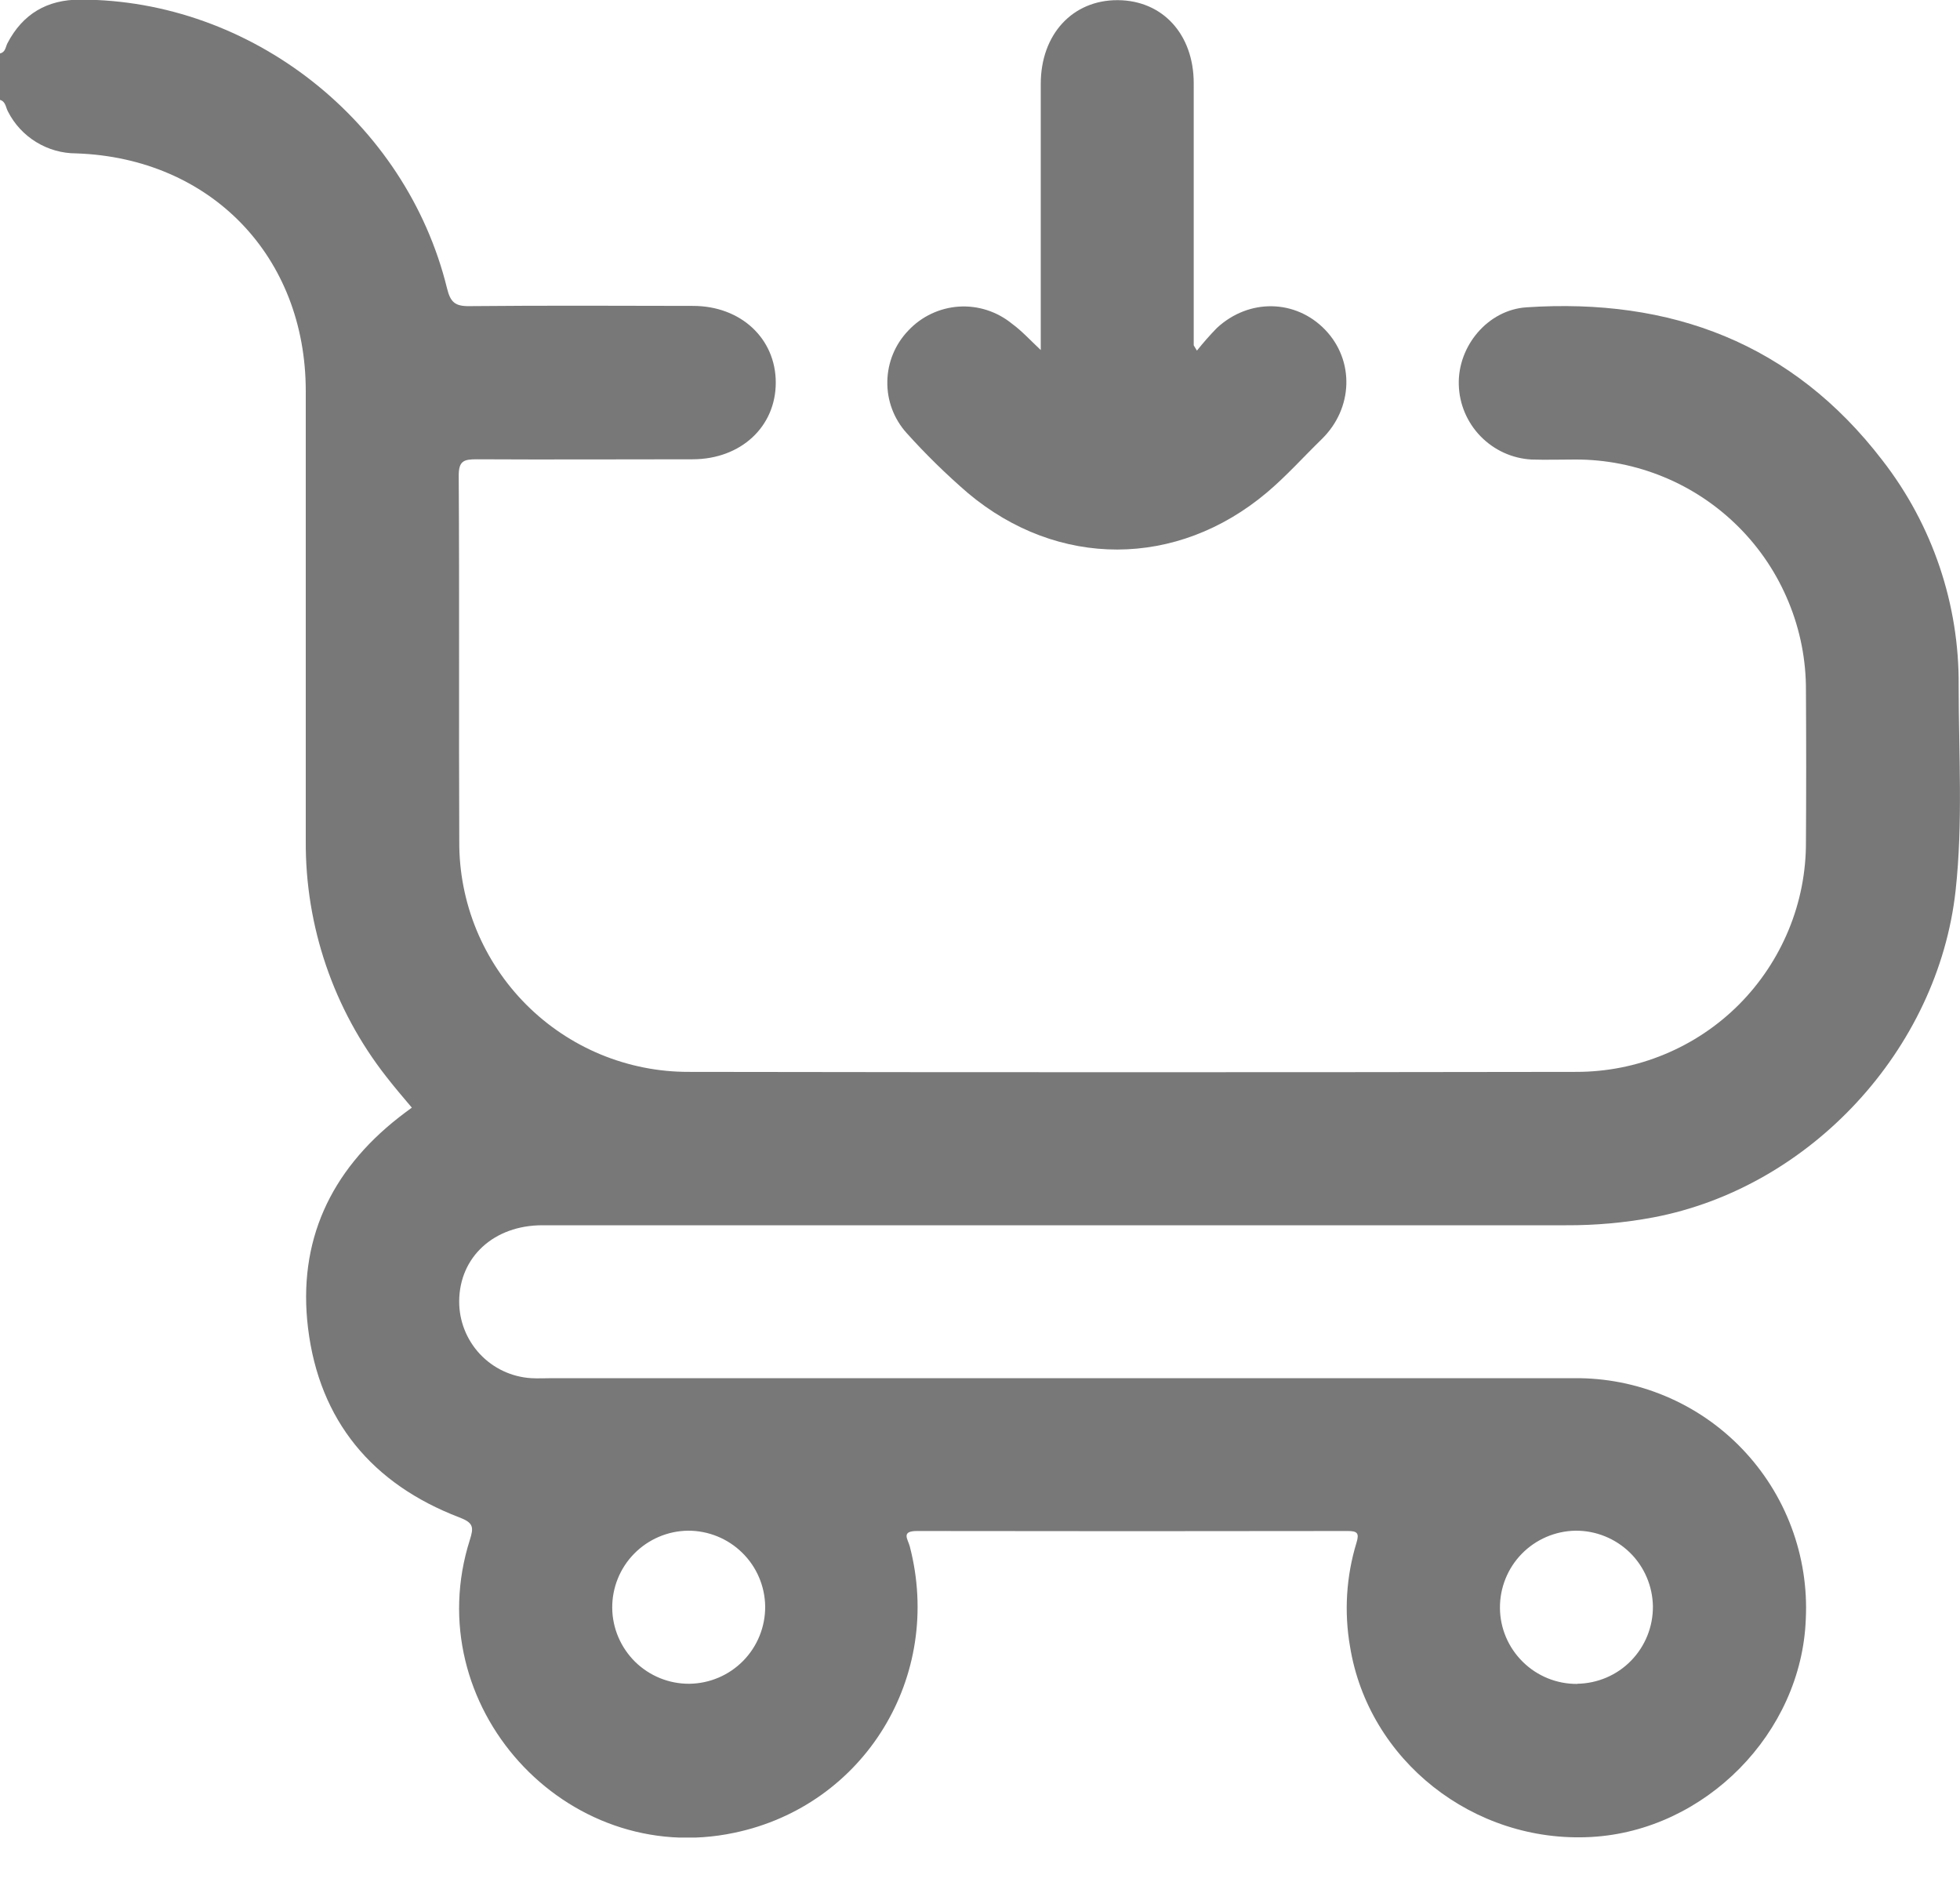 <svg width="25" height="24" viewBox="0 0 25 24" fill="none" xmlns="http://www.w3.org/2000/svg">
<g id="Layer_1" clip-path="url(#clip0_719_386)">
<path id="Vector" d="M-0 0.681C0.07 0.667 0.07 0.6 0.095 0.551C0.291 0.176 0.602 -0.005 1.023 -0.005C3.202 -0.005 5.179 1.546 5.702 3.677C5.745 3.854 5.805 3.906 5.985 3.904C6.936 3.895 7.888 3.899 8.84 3.901C9.448 3.901 9.895 4.316 9.895 4.879C9.895 5.442 9.45 5.854 8.84 5.857C7.921 5.857 7.002 5.862 6.083 5.857C5.916 5.857 5.849 5.875 5.851 6.074C5.861 7.627 5.851 9.18 5.858 10.734C5.856 11.119 5.931 11.501 6.077 11.857C6.224 12.213 6.439 12.537 6.711 12.81C6.983 13.083 7.306 13.299 7.662 13.447C8.018 13.594 8.399 13.67 8.784 13.669C12.559 13.675 16.333 13.675 20.107 13.669C20.492 13.669 20.873 13.594 21.229 13.446C21.585 13.299 21.909 13.083 22.181 12.81C22.453 12.537 22.668 12.213 22.815 11.857C22.962 11.501 23.037 11.119 23.035 10.734C23.039 10.092 23.039 9.449 23.035 8.806C23.037 8.419 22.962 8.036 22.814 7.678C22.667 7.32 22.451 6.995 22.177 6.721C21.904 6.448 21.579 6.23 21.222 6.083C20.864 5.935 20.481 5.859 20.094 5.86C19.908 5.86 19.72 5.866 19.533 5.86C19.287 5.846 19.056 5.74 18.884 5.563C18.712 5.386 18.613 5.151 18.607 4.905C18.593 4.414 18.977 3.951 19.471 3.919C21.313 3.797 22.863 4.375 24.01 5.87C24.649 6.692 24.992 7.706 24.983 8.747C24.983 9.617 25.039 10.488 24.944 11.356C24.72 13.386 23.089 15.146 21.087 15.525C20.719 15.594 20.346 15.627 19.972 15.625C15.62 15.625 11.269 15.625 6.918 15.625C6.301 15.625 5.861 16.028 5.857 16.592C5.855 16.842 5.95 17.084 6.121 17.267C6.292 17.45 6.527 17.56 6.777 17.575C6.867 17.58 6.956 17.575 7.046 17.575C11.389 17.575 15.732 17.575 20.076 17.575C20.475 17.571 20.871 17.648 21.24 17.803C21.608 17.957 21.941 18.185 22.218 18.473C22.495 18.761 22.71 19.102 22.85 19.476C22.99 19.85 23.053 20.249 23.033 20.648C22.979 22.099 21.75 23.347 20.294 23.426C18.794 23.508 17.455 22.448 17.22 20.999C17.143 20.557 17.171 20.103 17.302 19.674C17.341 19.548 17.31 19.524 17.188 19.524C15.358 19.527 13.527 19.527 11.697 19.524C11.489 19.524 11.58 19.628 11.604 19.719C12.036 21.377 11.028 23.024 9.368 23.372C7.207 23.829 5.324 21.741 5.993 19.637C6.044 19.476 6.04 19.419 5.858 19.35C4.75 18.926 4.073 18.119 3.929 16.936C3.795 15.833 4.213 14.934 5.088 14.249C5.139 14.209 5.191 14.171 5.253 14.125C5.143 13.995 5.031 13.864 4.927 13.73C4.255 12.872 3.893 11.812 3.9 10.722C3.9 8.808 3.9 6.897 3.9 4.987C3.9 3.268 2.686 2.014 0.972 1.956C0.792 1.956 0.615 1.906 0.462 1.812C0.308 1.718 0.184 1.584 0.102 1.423C0.072 1.37 0.074 1.293 -0.003 1.273L-0 0.681ZM9.76 20.487C9.757 20.229 9.652 19.982 9.467 19.801C9.283 19.62 9.034 19.519 8.776 19.52C8.517 19.523 8.27 19.629 8.089 19.813C7.908 19.997 7.807 20.246 7.809 20.505C7.811 20.763 7.917 21.01 8.101 21.192C8.286 21.373 8.534 21.474 8.793 21.472C9.051 21.469 9.298 21.364 9.479 21.18C9.66 20.996 9.761 20.747 9.76 20.489V20.487ZM20.118 21.472C20.377 21.468 20.624 21.363 20.804 21.178C20.985 20.993 21.085 20.744 21.083 20.485C21.079 20.227 20.974 19.98 20.789 19.799C20.604 19.619 20.355 19.518 20.096 19.52C19.838 19.524 19.591 19.63 19.41 19.815C19.23 19.999 19.13 20.248 19.132 20.507C19.134 20.766 19.24 21.013 19.425 21.194C19.61 21.376 19.859 21.476 20.118 21.474V21.472Z" fill="#787878"/>
<path id="Vector_2" d="M13.275 4.464V3.363C13.275 2.599 13.275 1.834 13.275 1.07C13.275 0.438 13.681 -0.001 14.257 0.002C14.833 0.005 15.225 0.441 15.226 1.059C15.226 2.173 15.226 3.287 15.226 4.401C15.226 4.407 15.233 4.414 15.267 4.471C15.347 4.371 15.432 4.274 15.522 4.182C15.932 3.803 16.527 3.816 16.902 4.205C17.277 4.594 17.264 5.206 16.857 5.602C16.624 5.829 16.406 6.073 16.158 6.282C15.011 7.247 13.493 7.251 12.346 6.288C12.069 6.049 11.807 5.793 11.563 5.521C11.401 5.341 11.313 5.106 11.318 4.864C11.322 4.622 11.417 4.391 11.585 4.216C11.753 4.036 11.983 3.927 12.229 3.91C12.476 3.894 12.718 3.973 12.909 4.129C13.032 4.219 13.133 4.33 13.275 4.464Z" fill="#787878"/>
</g>
<defs>
<clipPath id="clip0_719_386">
<rect width="25" height="23.433" fill="white"/>
</clipPath>
</defs>
</svg>
